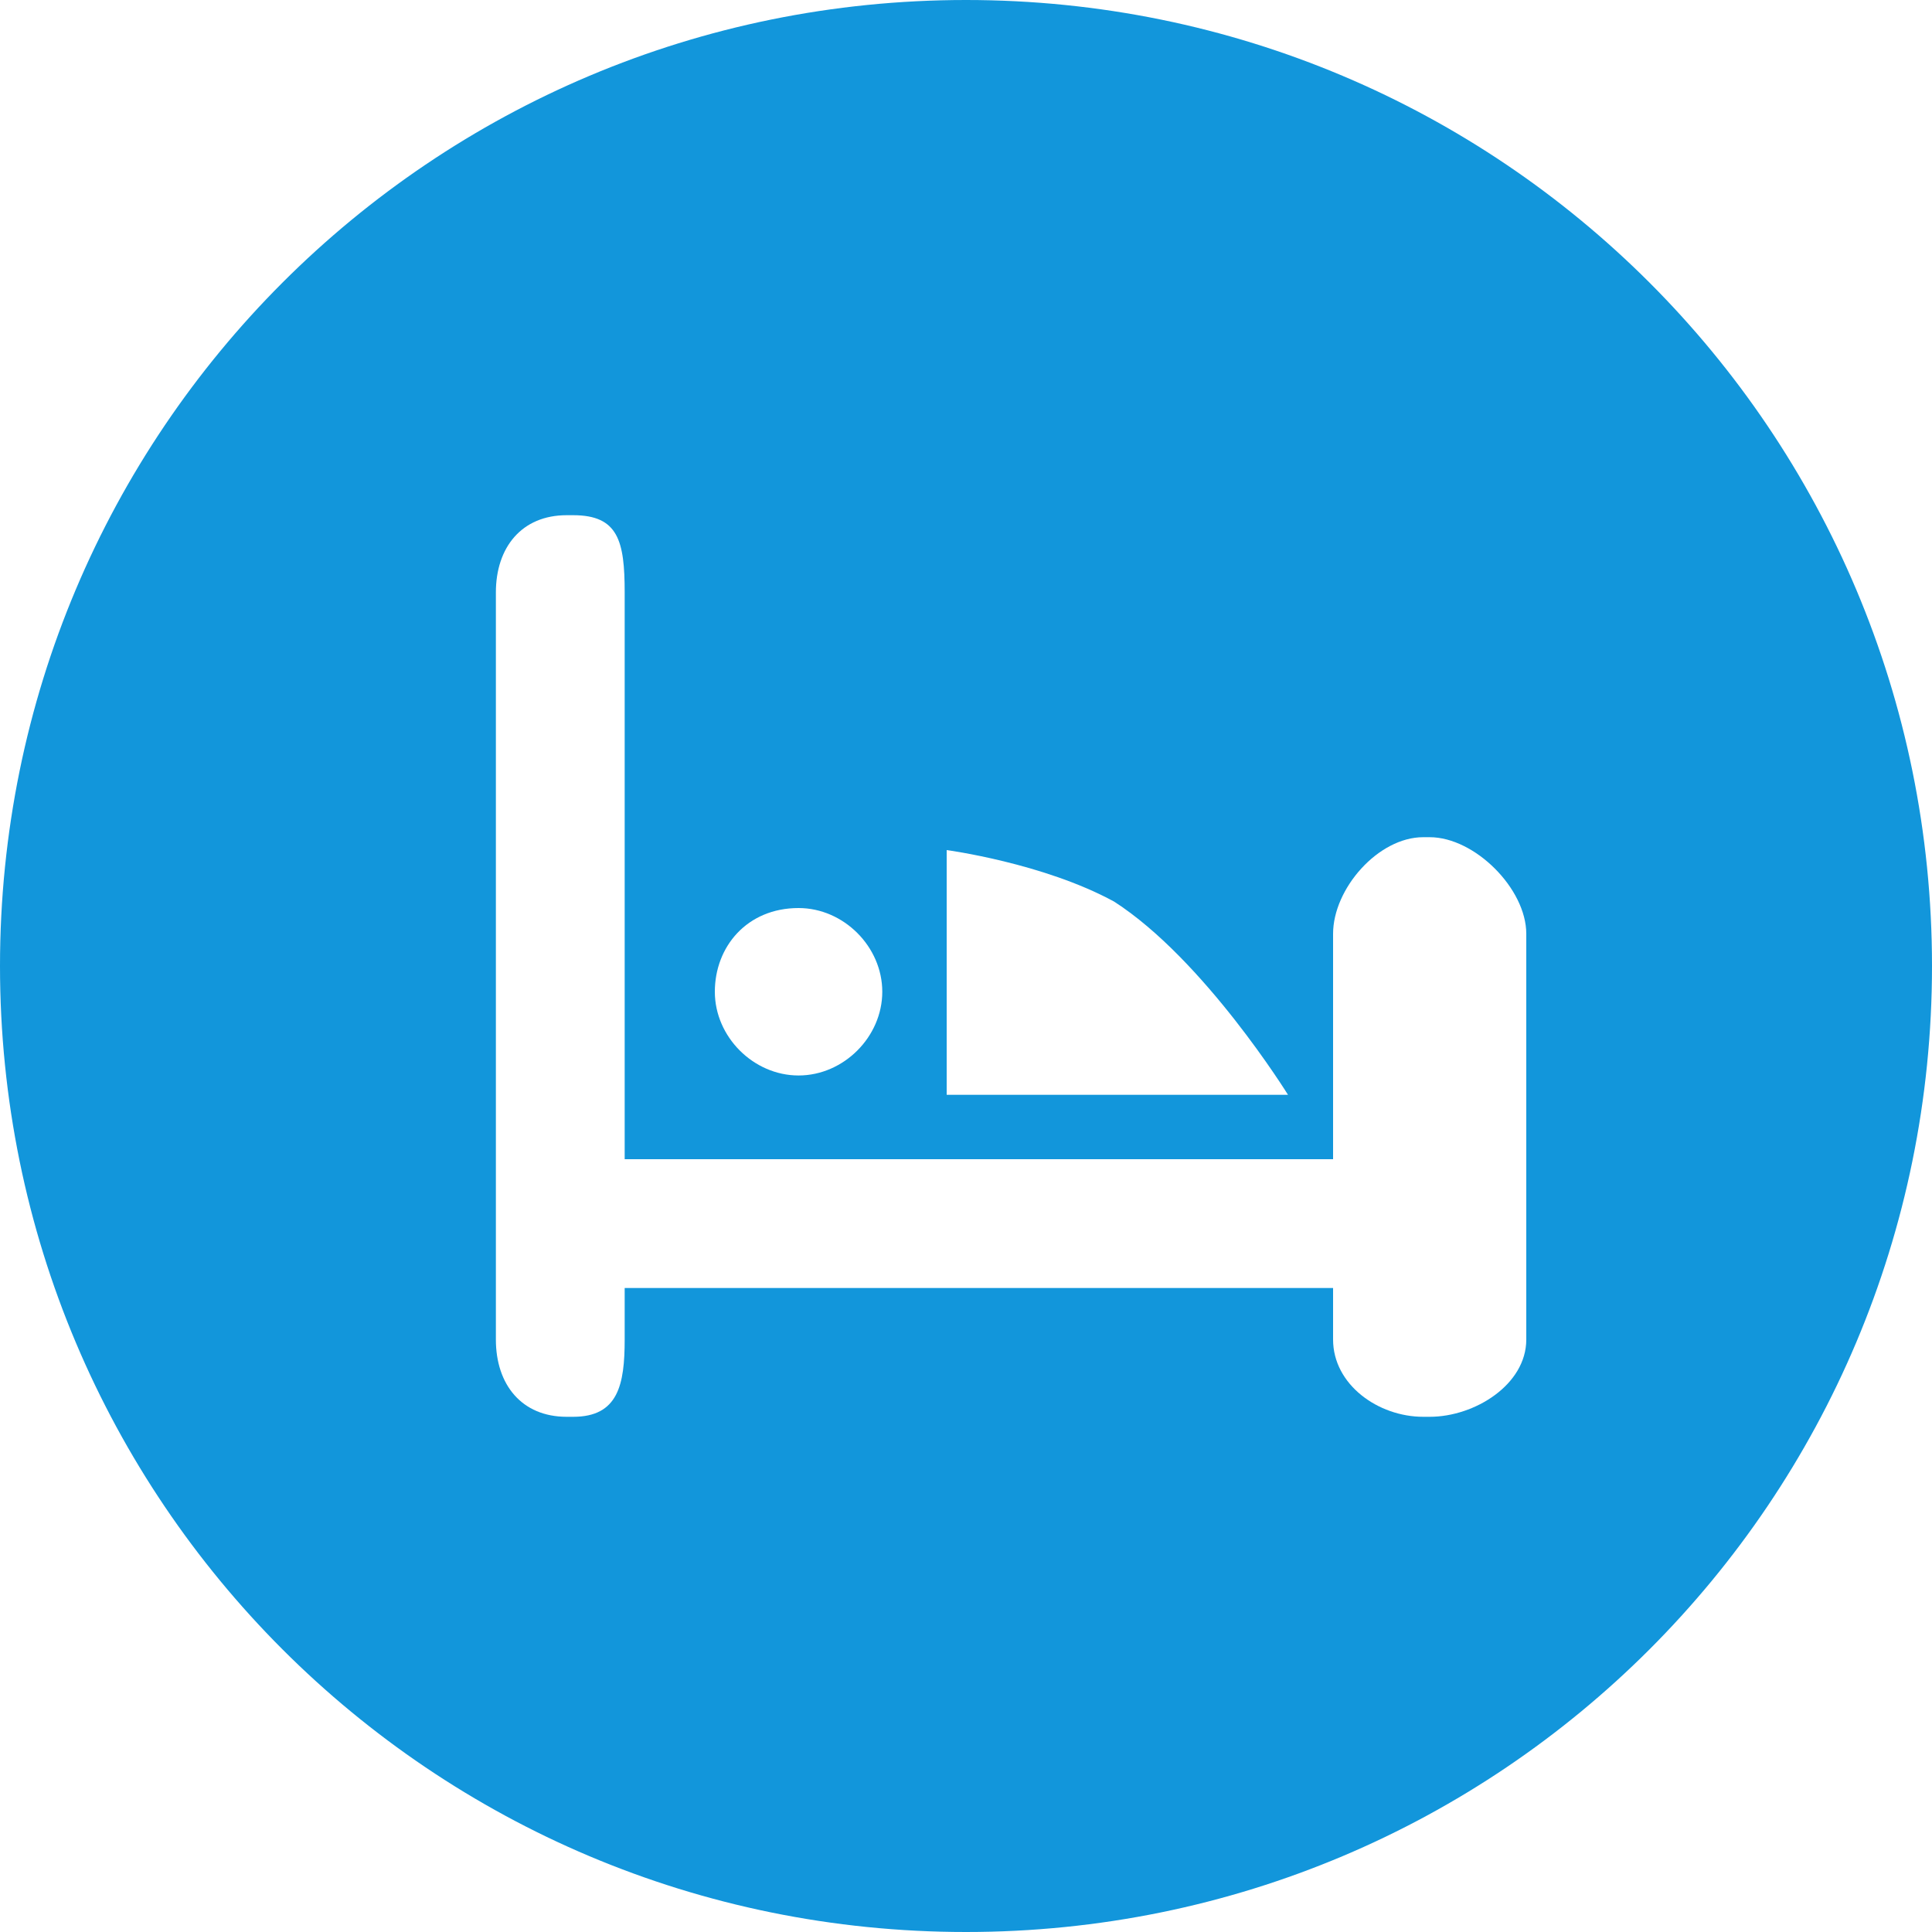 <?xml version="1.0" standalone="no"?><!DOCTYPE svg PUBLIC "-//W3C//DTD SVG 1.1//EN" "http://www.w3.org/Graphics/SVG/1.1/DTD/svg11.dtd"><svg t="1623121952148" class="icon" viewBox="0 0 1024 1024" version="1.1" xmlns="http://www.w3.org/2000/svg" p-id="6958" xmlns:xlink="http://www.w3.org/1999/xlink" width="200" height="200"><defs><style type="text/css"></style></defs><path d="M512 0C228.693 0 0 228.693 0 512s228.693 512 512 512 512-228.693 512-512S795.307 0 512 0z m-10.24 450.56s51.2 6.827 88.747 27.307c47.787 30.72 92.16 102.4 92.16 102.4h-180.907v-129.707z m-78.507 30.72c23.893 0 44.373 20.48 44.373 44.373 0 23.893-20.48 44.373-44.373 44.373-23.893 0-44.373-20.48-44.373-44.373 0-23.893 17.067-44.373 44.373-44.373z m385.707 228.693c0 23.893-27.307 40.96-51.2 40.96h-3.413c-23.893 0-47.787-17.067-47.787-40.96V682.667h-375.467v27.307c0 23.893-3.413 40.96-27.307 40.96h-3.413c-23.893 0-37.547-17.067-37.547-40.96V314.027c0-23.893 13.653-40.96 37.547-40.96h3.413c23.893 0 27.307 13.653 27.307 40.96V614.4h375.467v-119.467c0-23.893 23.893-51.2 47.787-51.2h3.413c23.893 0 51.2 27.307 51.2 51.2v215.04z" fill="#1296db" p-id="6959"></path></svg>